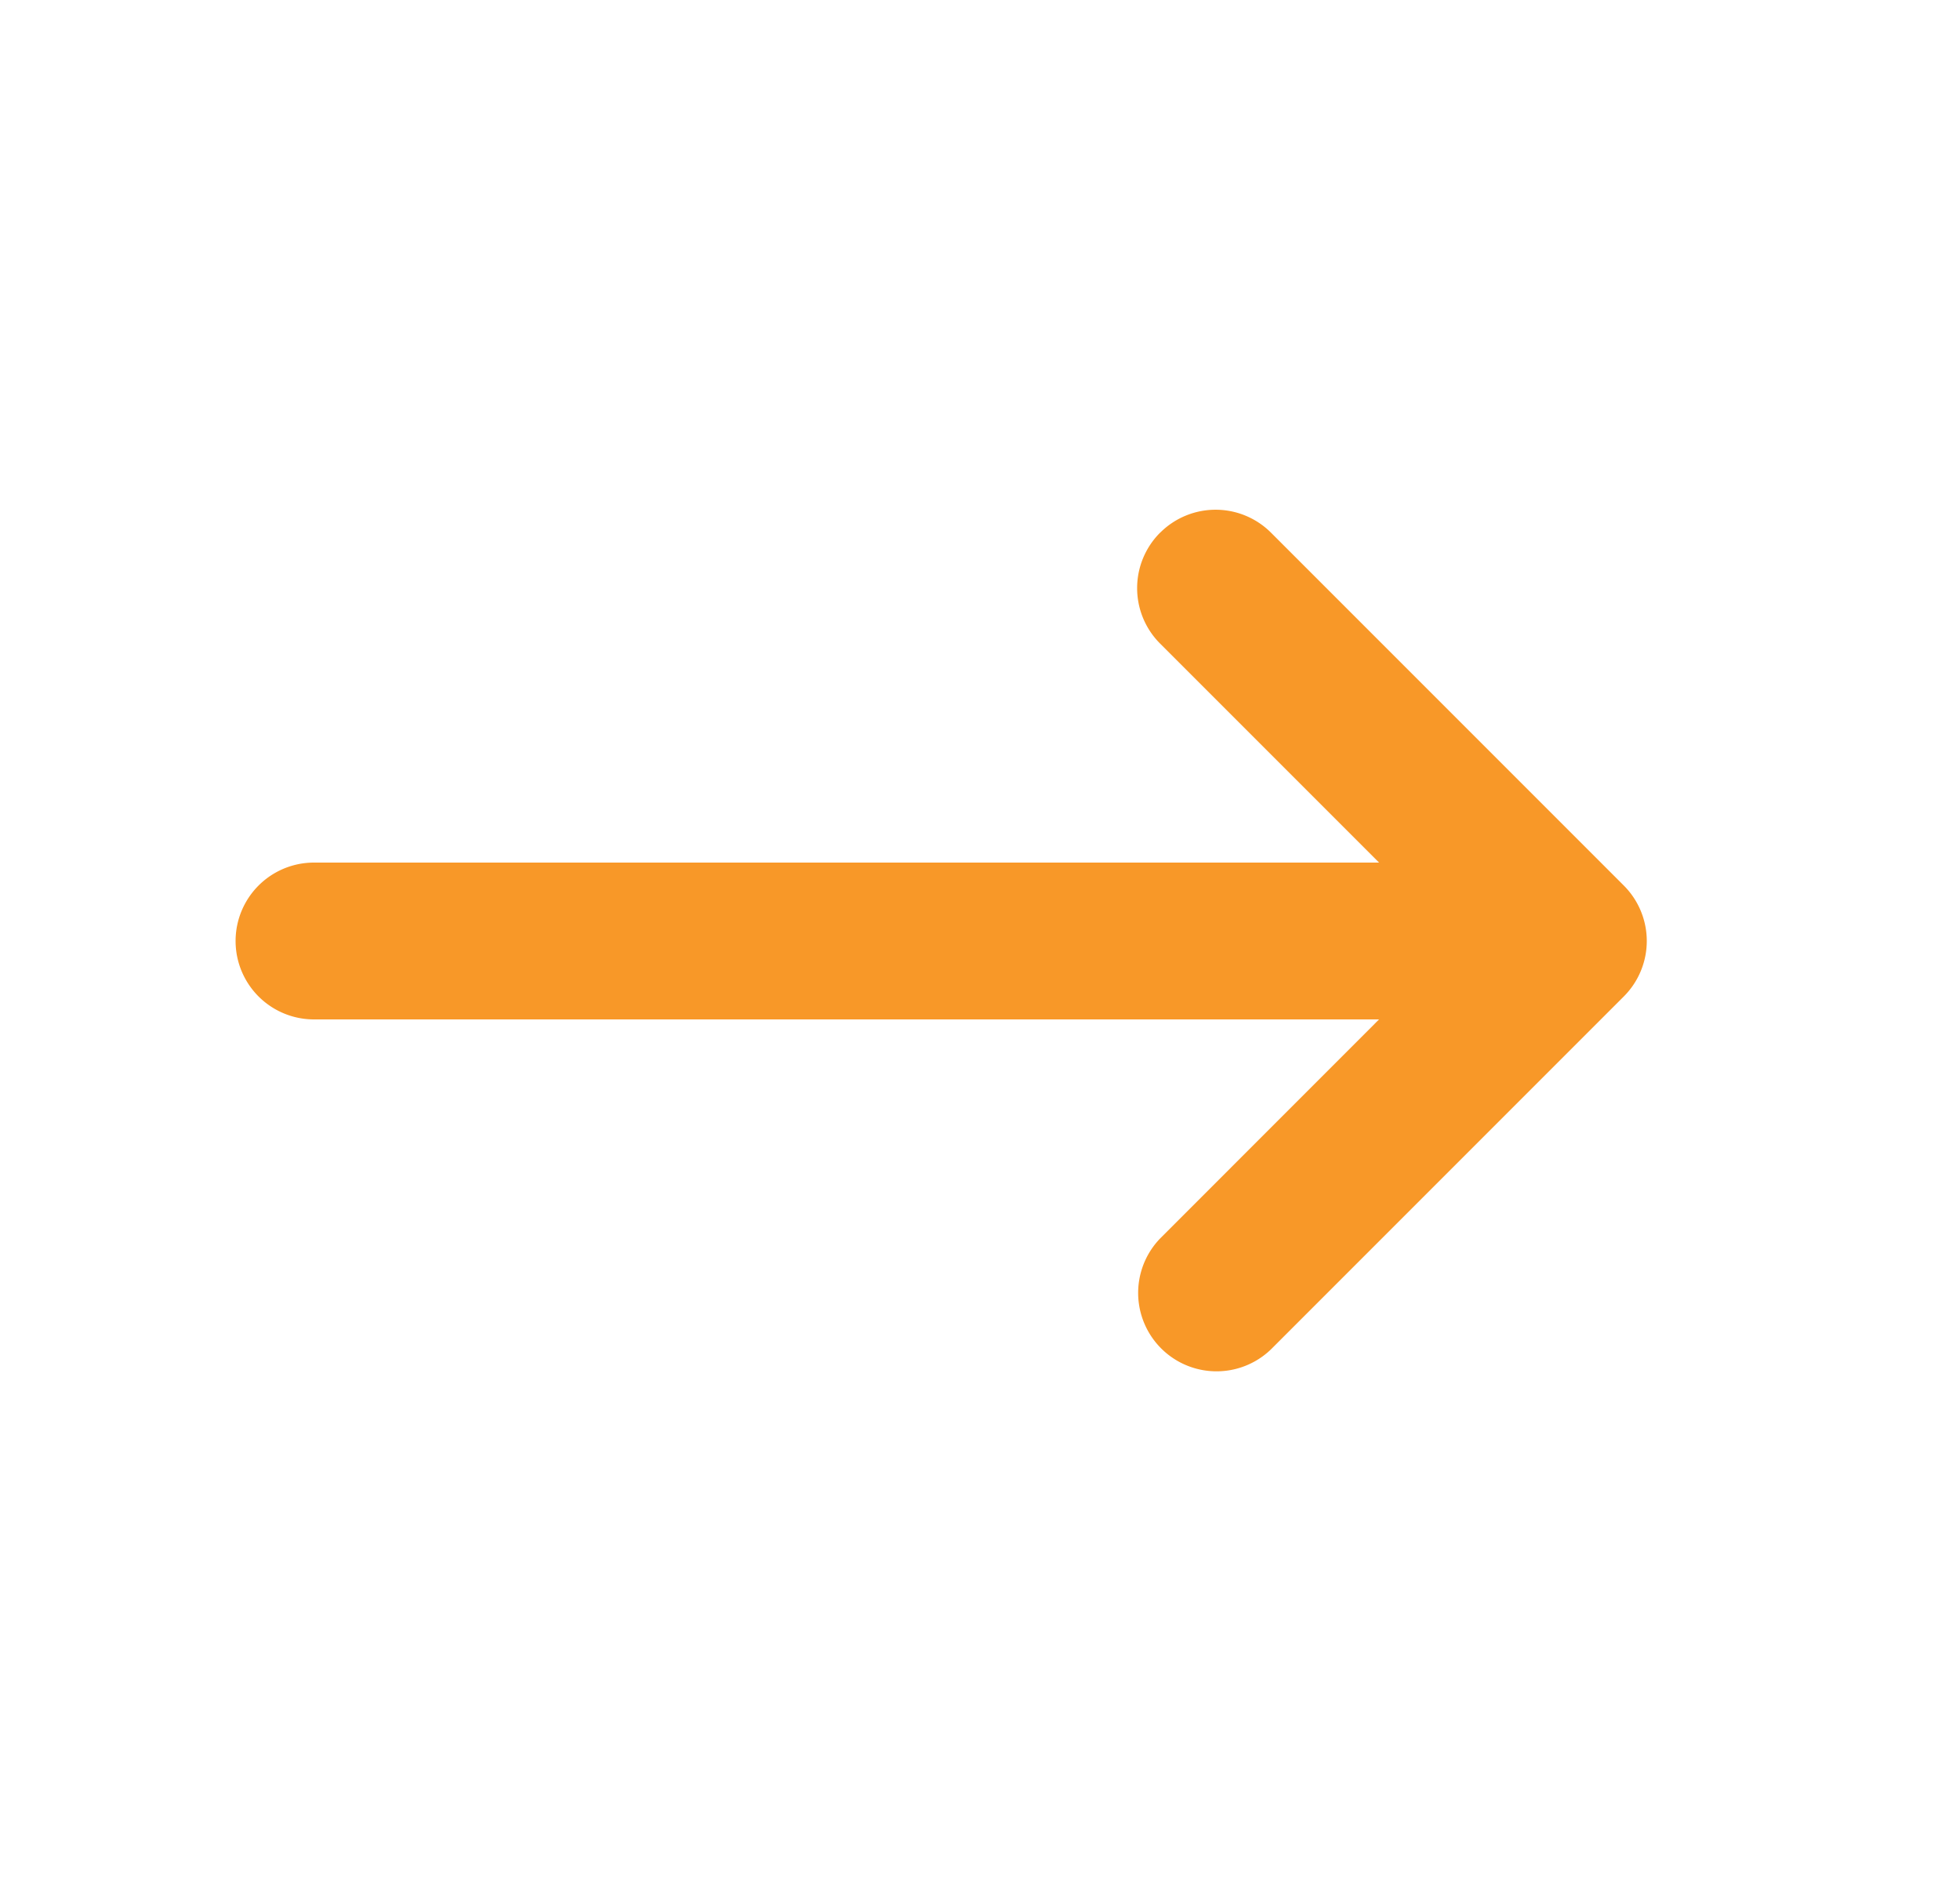 <svg width="25" height="24" fill="none" xmlns="http://www.w3.org/2000/svg"><path fill-rule="evenodd" clip-rule="evenodd" d="M14.798 6.793a1 1 0 011.414 0l4.5 4.5a1 1 0 010 1.414l-4.5 4.5a1 1 0 01-1.414-1.414L17.59 13H4.005a1 1 0 110-2H17.59l-2.793-2.793a1 1 0 010-1.414z" fill="#F89828"/></svg>